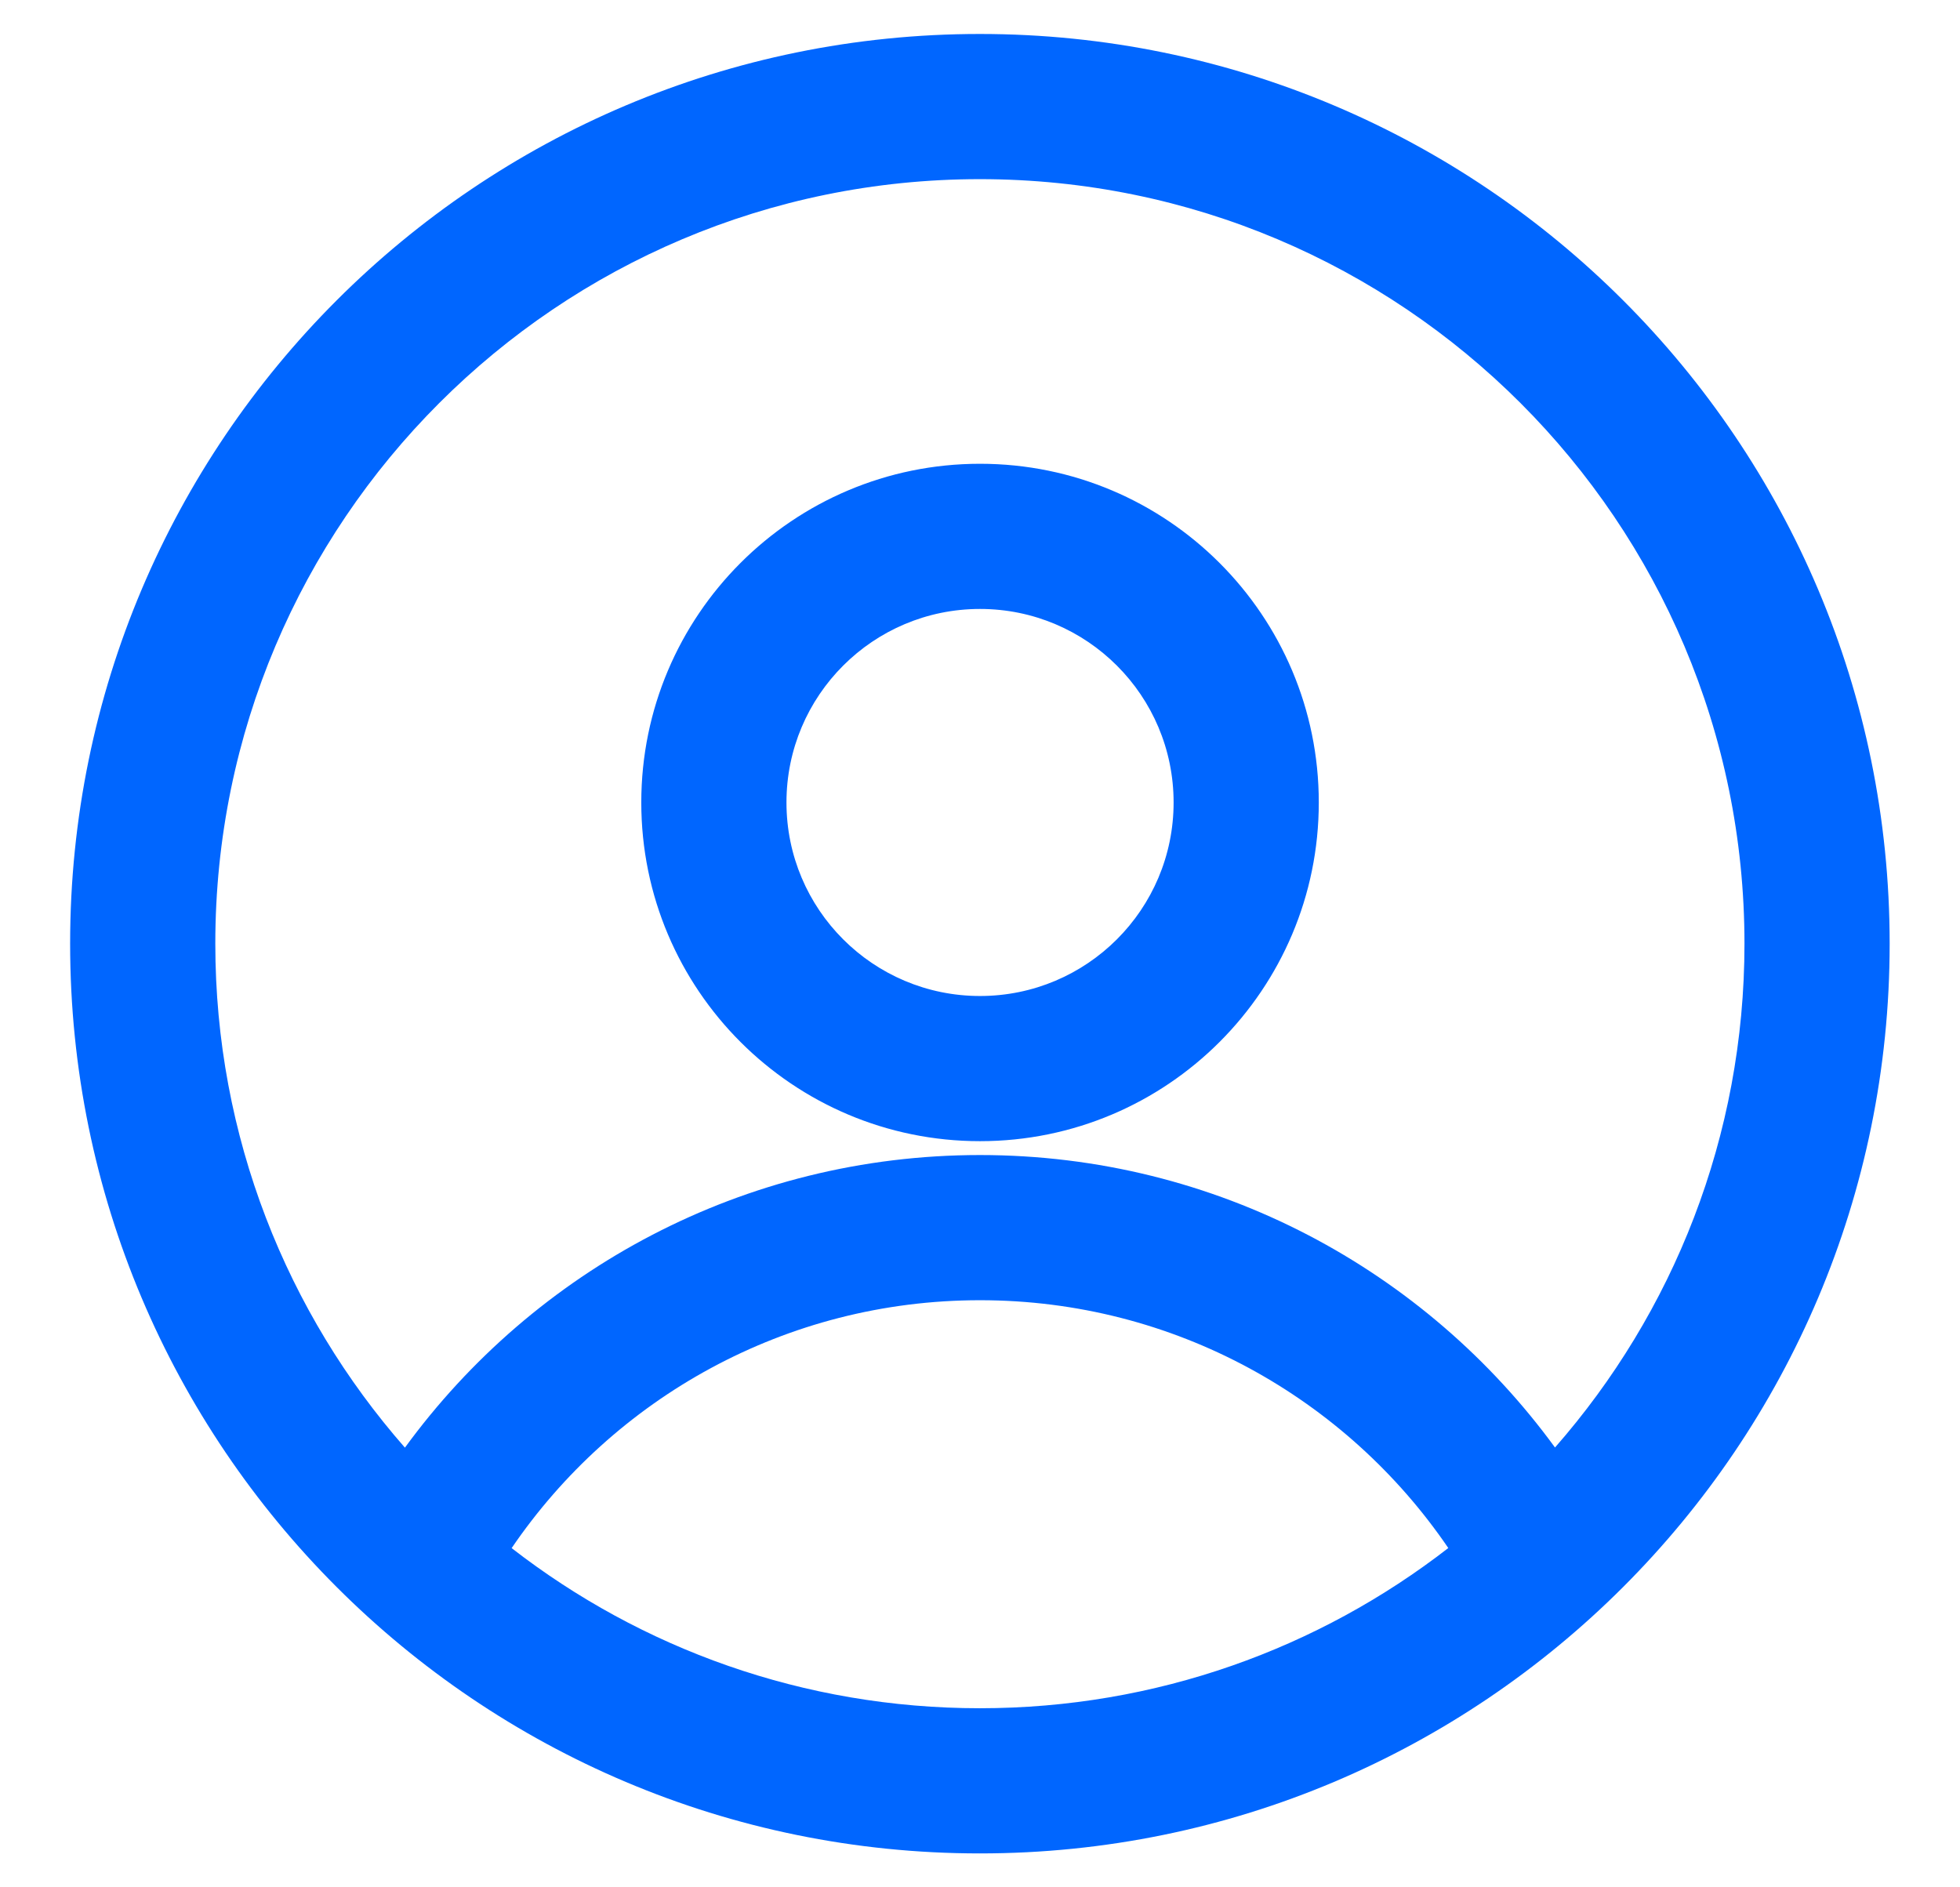 <svg width="27" height="26" viewBox="0 0 27 26" fill="none" xmlns="http://www.w3.org/2000/svg">
<path fill-rule="evenodd" clip-rule="evenodd" d="M0.966 13C0.966 6.079 6.577 0.468 13.498 0.468C20.42 0.468 26.031 6.079 26.031 13C26.031 19.922 20.42 25.533 13.498 25.533C6.577 25.533 0.966 19.922 0.966 13ZM13.498 2.468C7.681 2.468 2.966 7.183 2.966 13C2.966 15.66 3.952 18.089 5.578 19.943C7.359 17.501 10.243 15.912 13.5 15.912C16.756 15.912 19.64 17.5 21.421 19.941C23.046 18.087 24.031 15.659 24.031 13C24.031 7.183 19.315 2.468 13.498 2.468ZM19.951 21.326C18.546 19.264 16.18 17.912 13.5 17.912C10.819 17.912 8.453 19.264 7.048 21.327C8.83 22.71 11.068 23.533 13.498 23.533C15.929 23.533 18.168 22.709 19.951 21.326ZM8.834 11.055C8.834 8.478 10.923 6.389 13.5 6.389C16.078 6.389 18.167 8.478 18.167 11.055C18.167 13.632 16.078 15.721 13.5 15.721C10.923 15.721 8.834 13.632 8.834 11.055ZM13.5 8.389C12.028 8.389 10.834 9.582 10.834 11.055C10.834 12.528 12.028 13.721 13.5 13.721C14.973 13.721 16.167 12.528 16.167 11.055C16.167 9.582 14.973 8.389 13.5 8.389Z" fill="#0066FF"/>
</svg>
